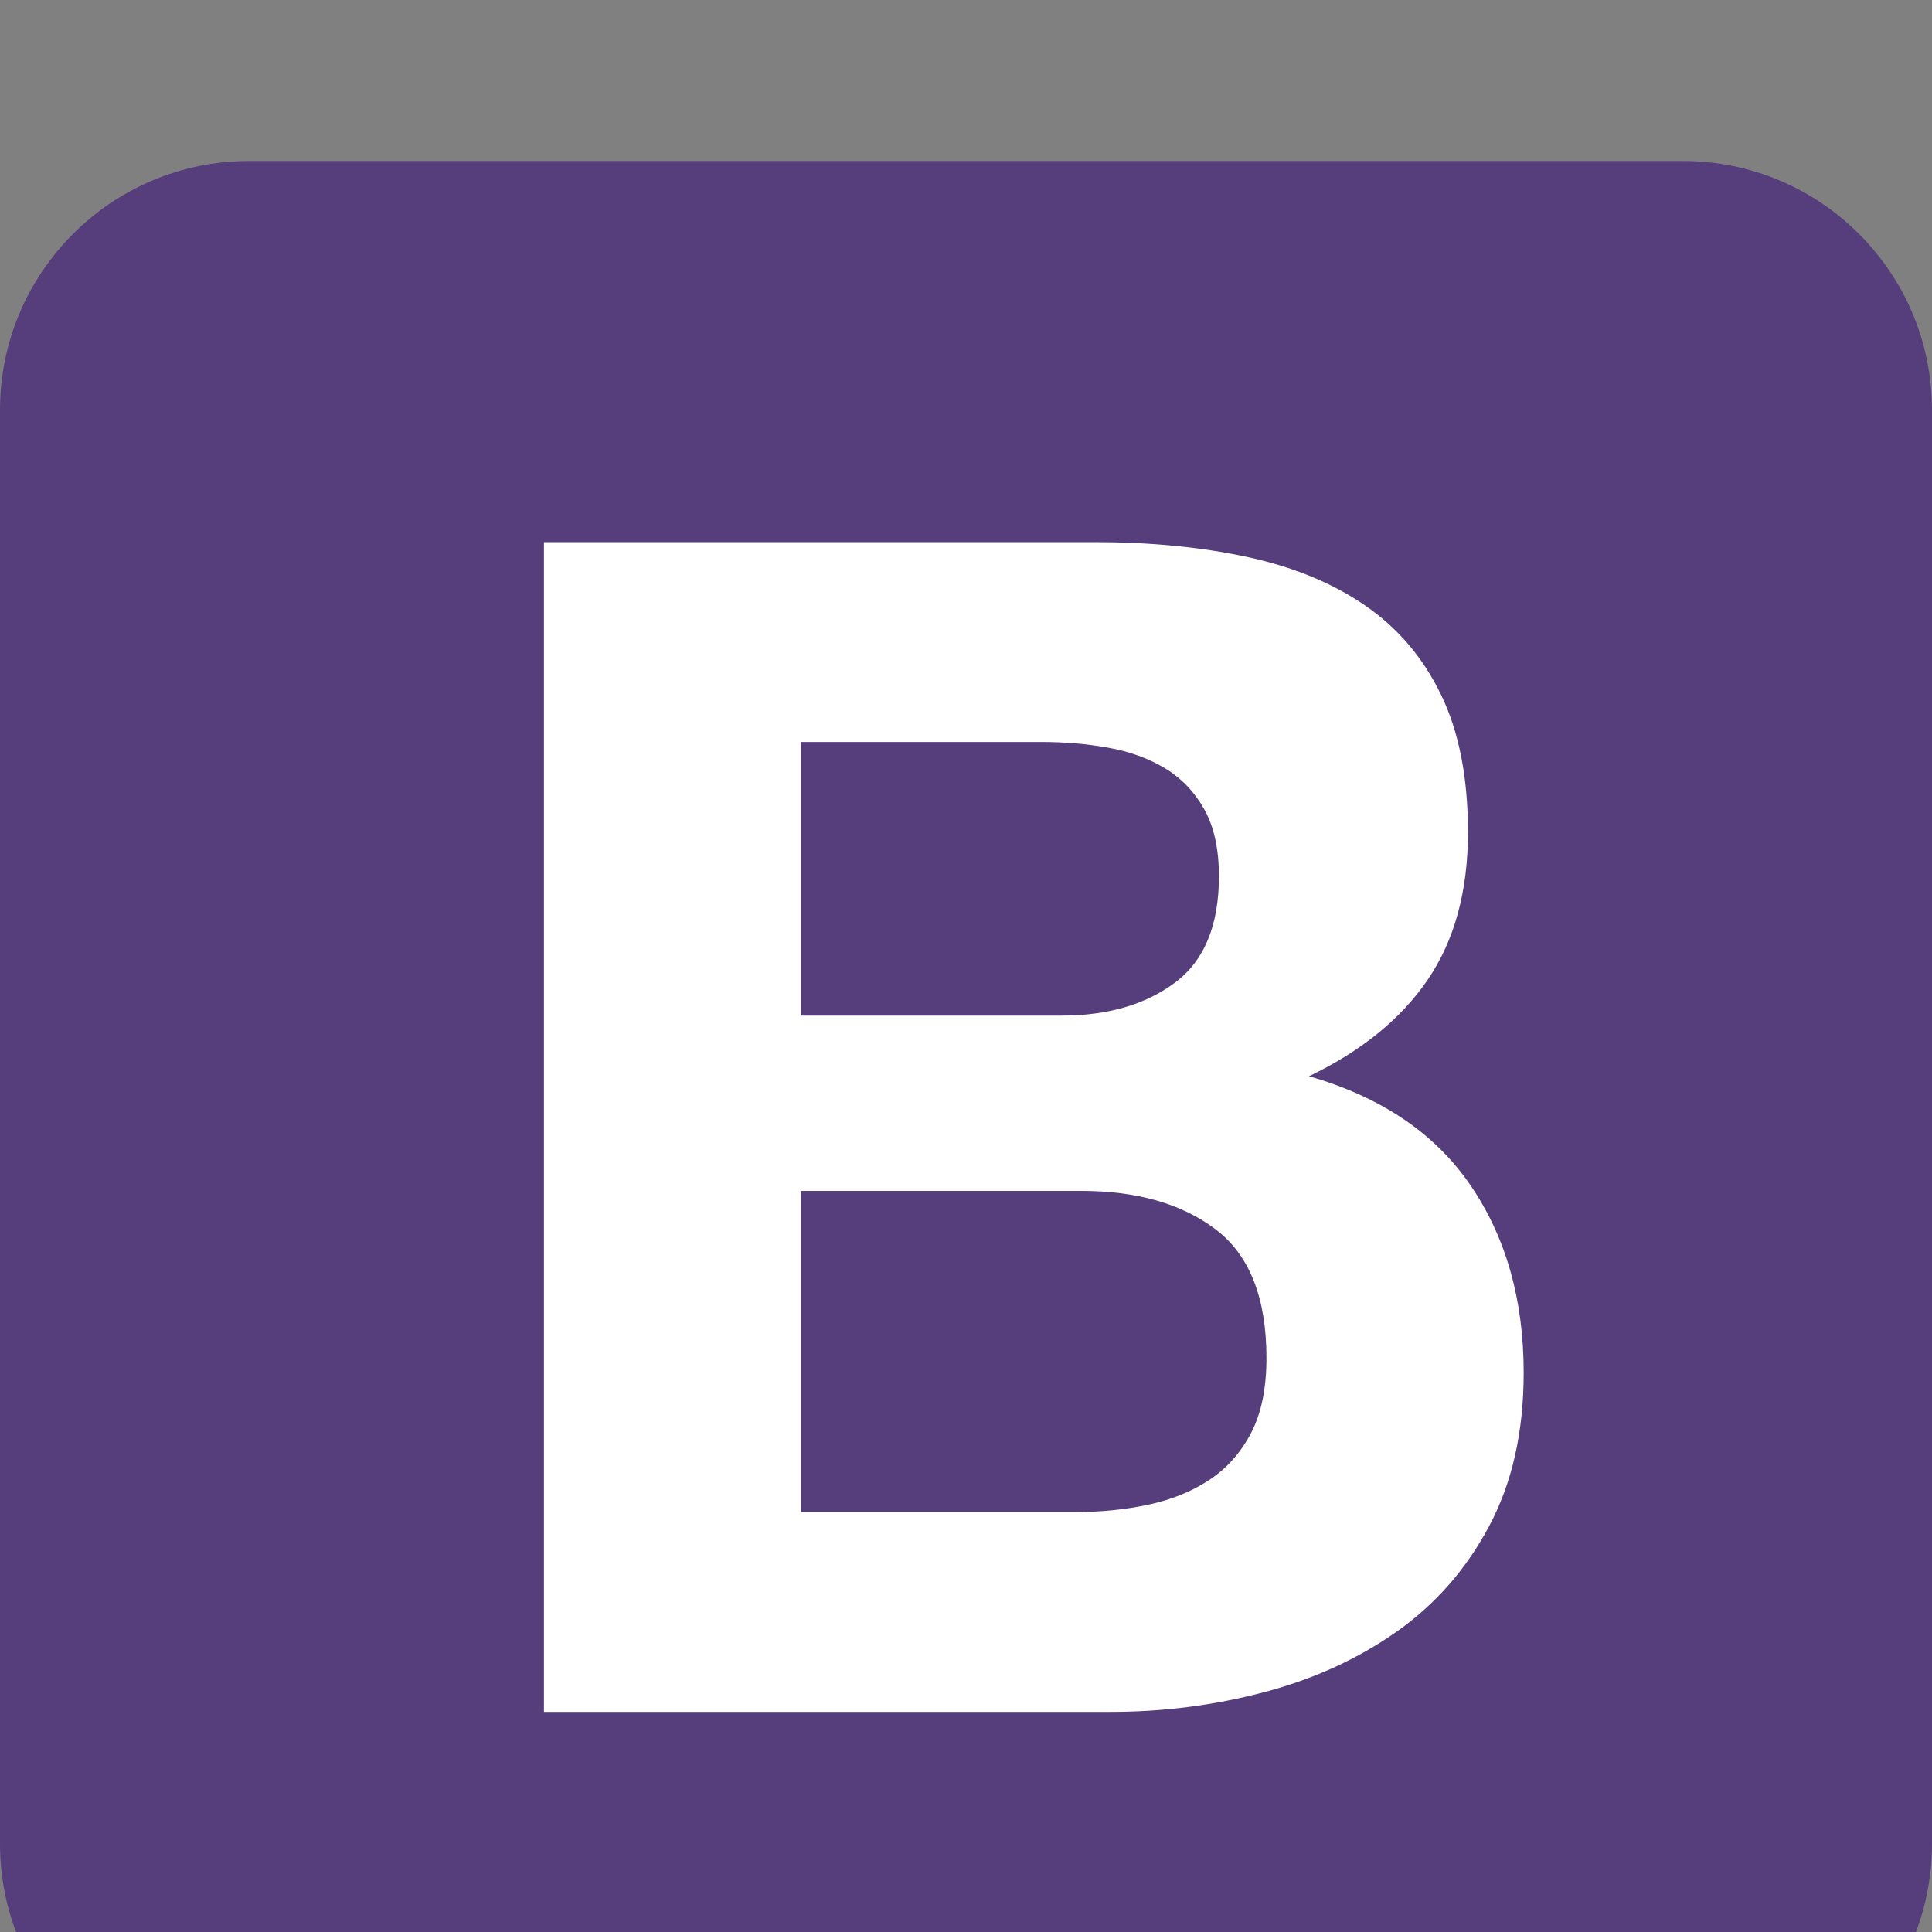 <svg width="60" height="60" viewBox="0 0 60 60" fill="none" xmlns="http://www.w3.org/2000/svg">
<rect x="0" y="0" width="60" height="60" fill="#808080" stroke="none"/>
<g clip-path="url(#clip0_1270_9393)">
<path d="M0 57.264C0 61.537 3.464 65 7.736 65H52.263C56.537 65 60 61.536 60 57.264V12.737C60 8.463 56.536 5 52.264 5H7.737C3.463 5 0 8.464 0 12.736V57.263V57.264Z" fill="#563D7C"/>
<path d="M24.881 31.54V23.043H32.36C33.072 23.043 33.759 23.103 34.421 23.221C35.082 23.34 35.667 23.552 36.176 23.857C36.685 24.163 37.092 24.587 37.397 25.129C37.702 25.672 37.855 26.367 37.855 27.215C37.855 28.742 37.397 29.844 36.481 30.523C35.566 31.201 34.395 31.54 32.971 31.54H24.881V31.54ZM16.893 16.836V53.164H34.497C36.125 53.164 37.711 52.961 39.254 52.553C40.798 52.146 42.171 51.519 43.376 50.671C44.58 49.823 45.538 48.729 46.25 47.389C46.963 46.049 47.319 44.464 47.319 42.632C47.319 40.359 46.767 38.417 45.665 36.806C44.563 35.195 42.892 34.067 40.653 33.423C42.282 32.643 43.511 31.642 44.342 30.421C45.173 29.2 45.589 27.673 45.589 25.842C45.589 24.146 45.309 22.721 44.749 21.568C44.19 20.415 43.401 19.49 42.383 18.795C41.366 18.099 40.145 17.599 38.72 17.294C37.295 16.988 35.718 16.836 33.988 16.836H16.893V16.836ZM24.881 46.957V36.984H33.581C35.311 36.984 36.702 37.383 37.753 38.18C38.805 38.977 39.331 40.308 39.331 42.174C39.331 43.124 39.169 43.904 38.847 44.514C38.525 45.125 38.093 45.608 37.55 45.965C37.007 46.321 36.38 46.575 35.667 46.728C34.955 46.88 34.209 46.957 33.428 46.957H24.881V46.957Z" fill="white"/>
</g>
<defs>
<clipPath id="clip0_1270_9393">
<rect width="60" height="60" fill="white"/>
</clipPath>
</defs>
</svg>
